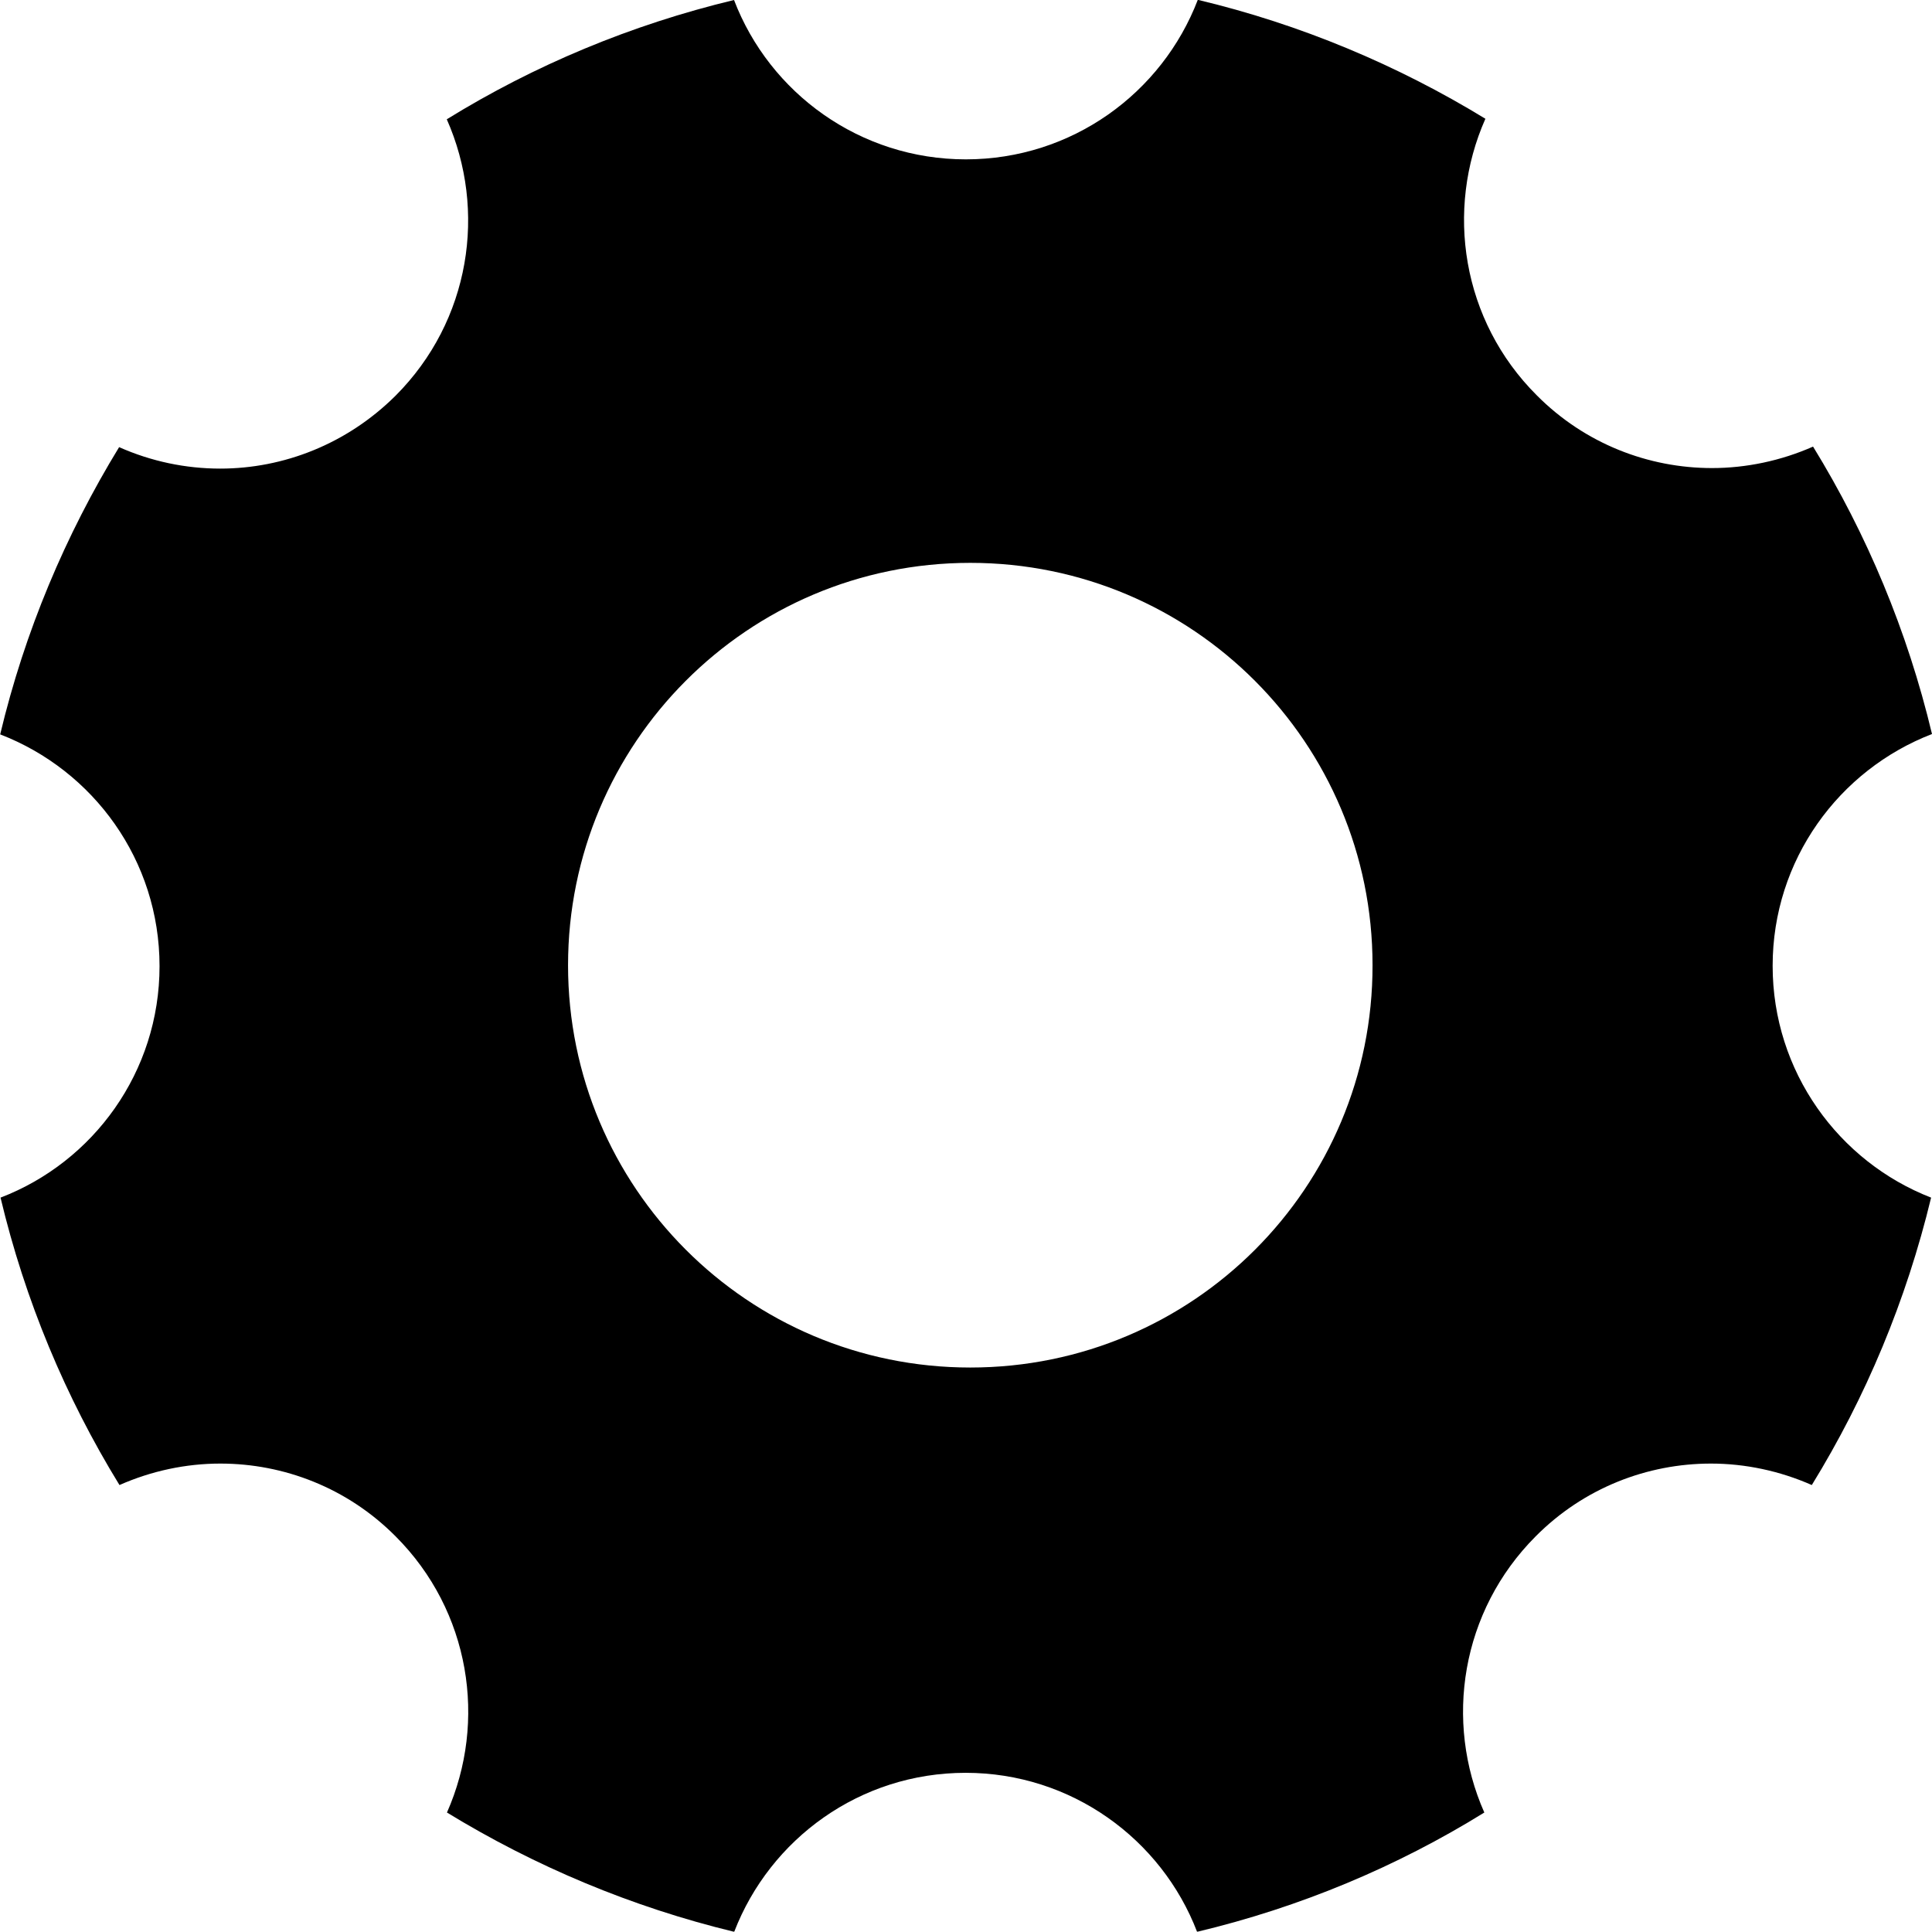 <?xml version="1.0" encoding="utf-8"?>
<!-- Generator: Adobe Illustrator 18.1.1, SVG Export Plug-In . SVG Version: 6.00 Build 0)  -->
<svg version="1.1" id="Слой_1" xmlns="http://www.w3.org/2000/svg" xmlns:xlink="http://www.w3.org/1999/xlink" x="0px" y="0px"
	 viewBox="59 356.9 1080.2 1080" enable-background="new 59 356.9 1080.2 1080" xml:space="preserve">
<g id="icon-area">
</g>
<g>
	<path d="M1050.1,896.9c0-59.1,37-109.5,89.1-129.6c-13.7-57.5-36.4-111.7-66.5-160.7c-17.9,7.9-37.3,12-56.5,12
		c-35.4,0-71-13.5-98-40.7c-41.9-41.8-51.3-103.6-28.7-154.6c-49.1-30-103.3-52.8-160.8-66.5C708.7,409,658.2,446,599,446
		c-59.1,0-109.7-37-129.6-89.1c-57.5,13.8-111.7,36.5-160.6,66.7c22.6,51,13.2,112.7-28.7,154.6c-27.2,27-62.6,40.7-98,40.7
		c-19.2,0-38.5-4-56.5-12c-30,49.1-52.8,103.1-66.5,160.6c52.1,20.1,89.1,70.4,89.1,129.6c0,59.1-37,109.5-88.9,129.4
		C73,1084,95.6,1138,125.8,1187.2c17.9-7.9,37.1-12,56.4-12c35.4,0,71,13.5,98,40.7c41.7,41.7,51.3,103.4,28.7,154.4
		c49.1,30,103.1,52.8,160.6,66.7c20.1-52.1,70.4-88.9,129.4-88.9s109.5,37,129.4,88.9c57.5-13.7,111.7-36.4,160.6-66.7
		c-22.6-51-13-112.6,28.7-154.4c27-27.2,62.6-40.7,98-40.7c19.2,0,38.5,4.1,56.4,12c30.2-49.1,52.8-103.1,66.7-160.7
		C1087,1006.4,1050.1,956,1050.1,896.9z M601.5,1121.5c-124.5,0-224.9-100.9-224.9-224.9S477,671.6,601.5,671.6
		s224.9,100.9,224.9,224.9C826.6,1020.6,726.2,1121.5,601.5,1121.5z"/>
</g>
</svg>
